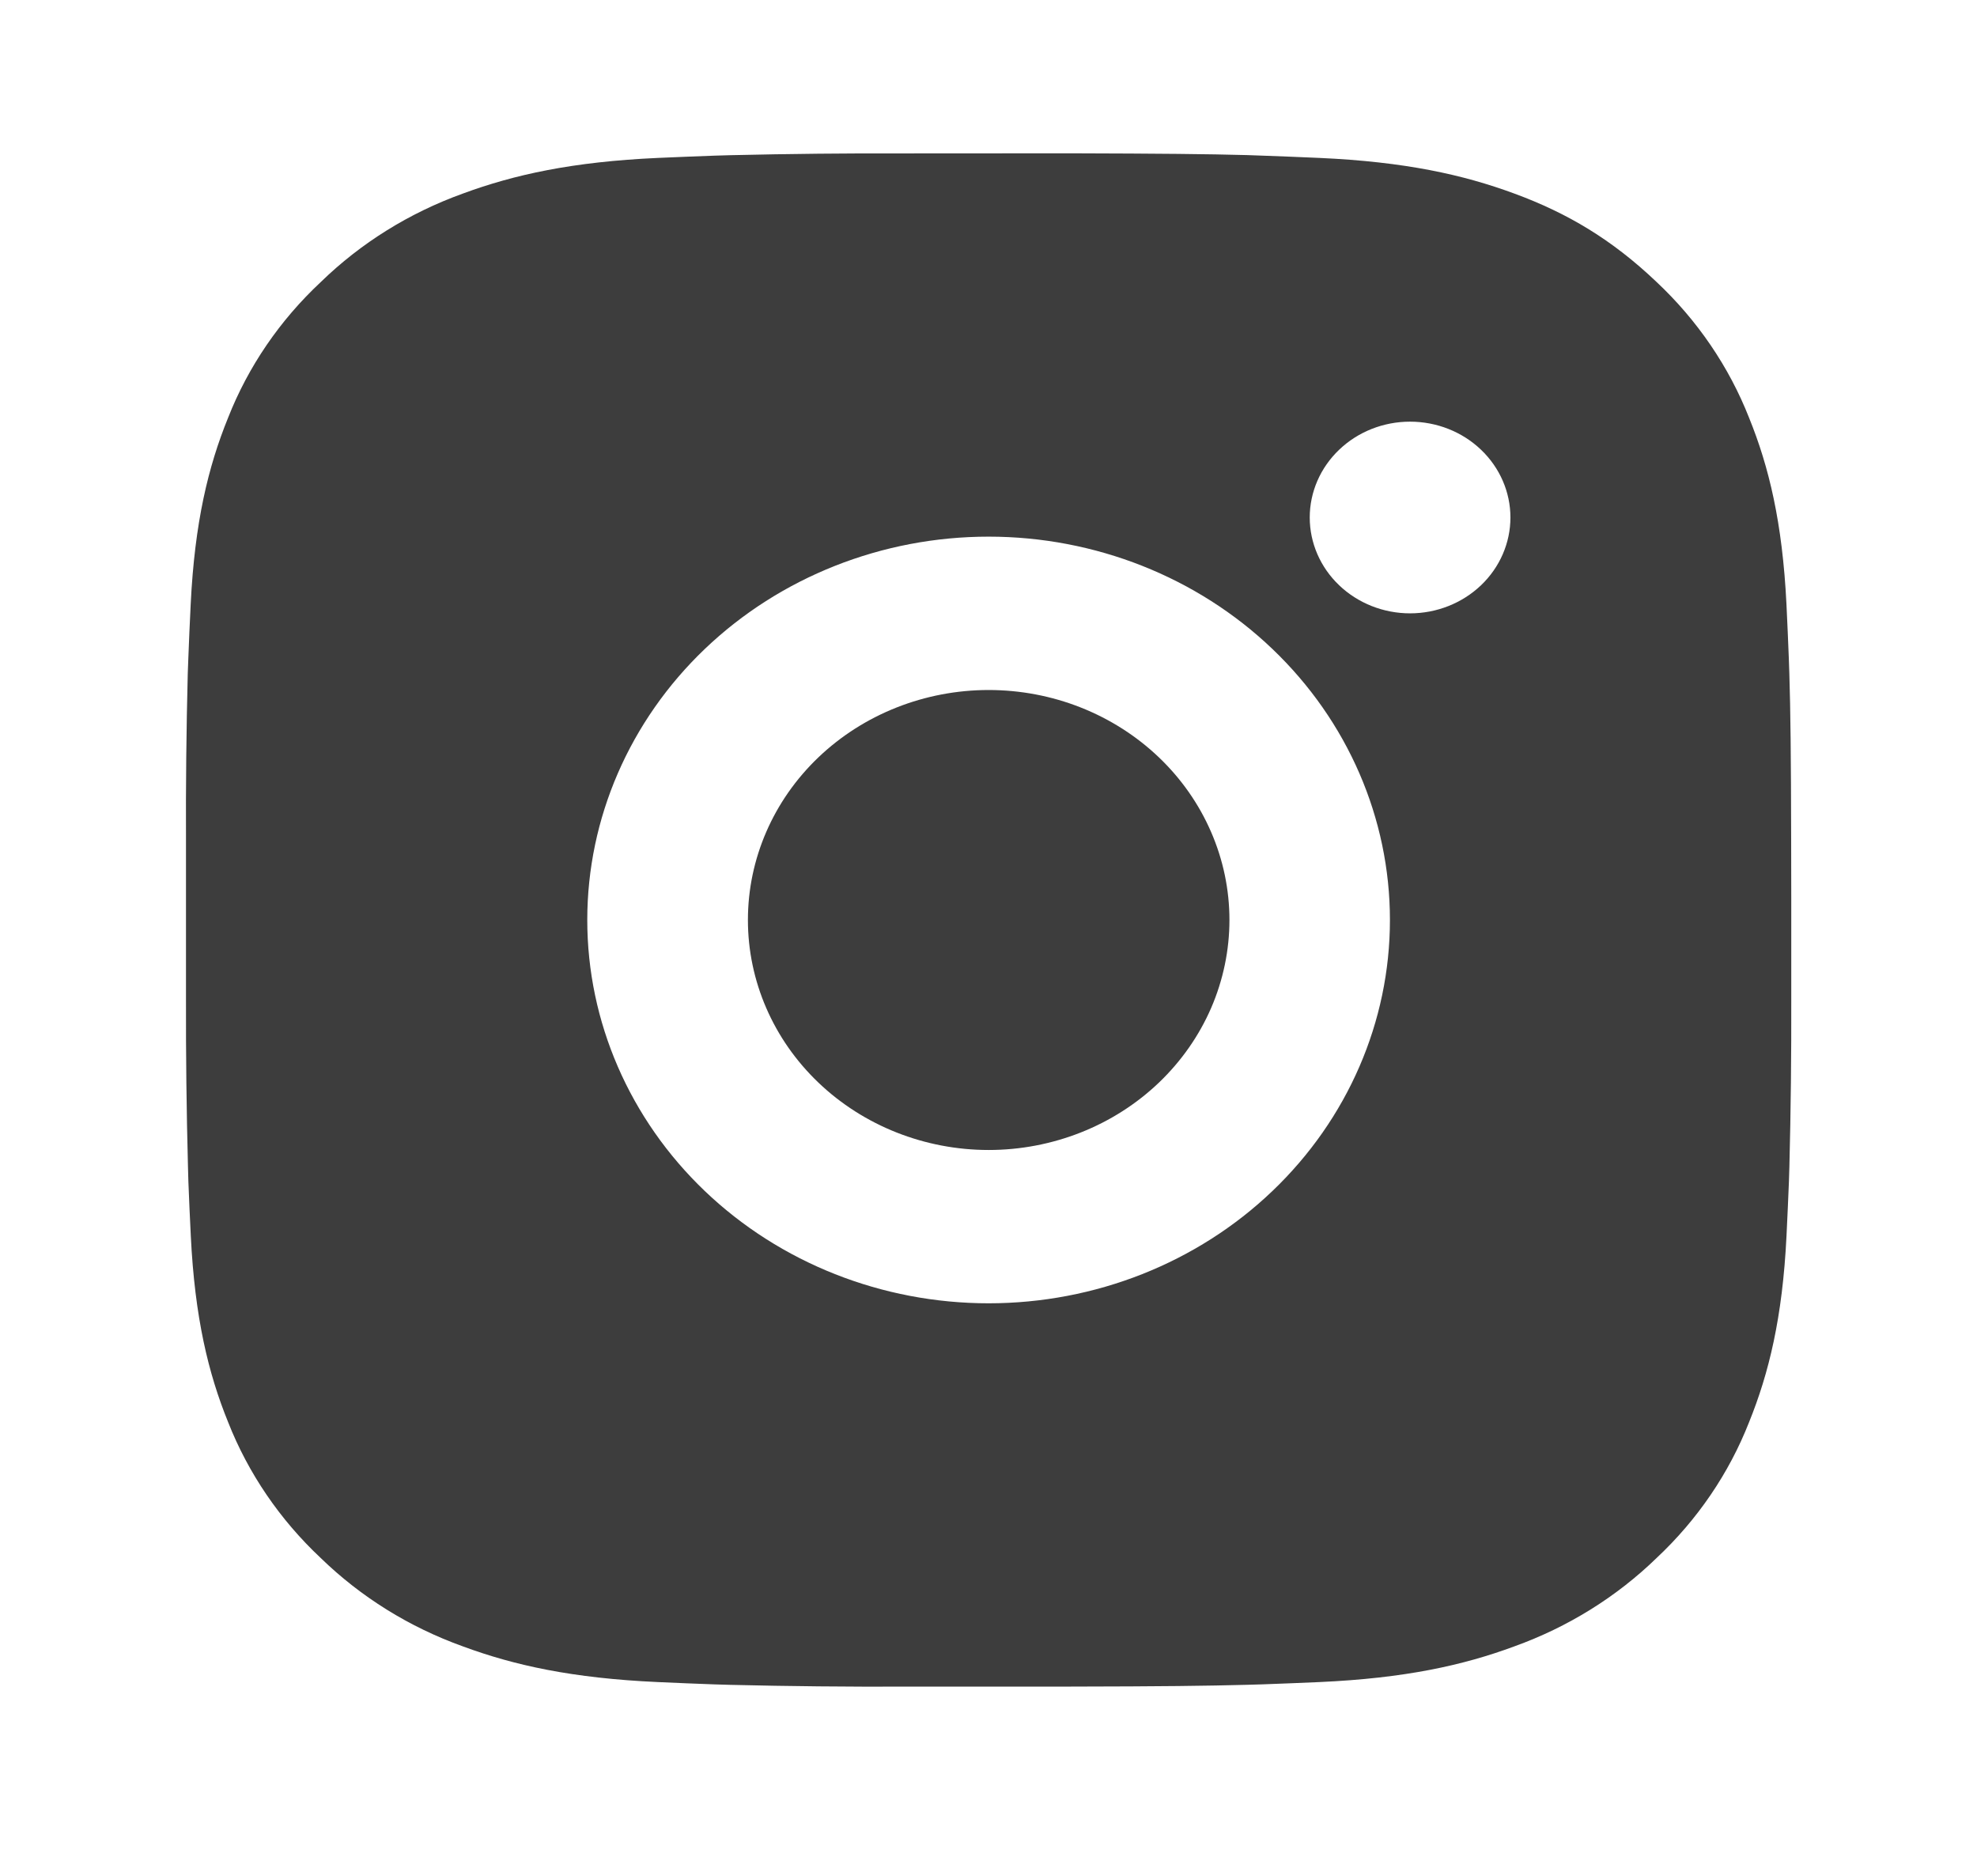<svg width="39" height="37" viewBox="0 0 39 37" fill="none" xmlns="http://www.w3.org/2000/svg">
<path d="M21.13 3.024C22.911 3.029 23.815 3.038 24.596 3.059L24.903 3.07C25.258 3.082 25.608 3.097 26.03 3.115C27.715 3.191 28.864 3.445 29.873 3.818C30.918 4.202 31.798 4.723 32.679 5.562C33.484 6.318 34.107 7.232 34.504 8.241C34.895 9.205 35.161 10.303 35.241 11.913C35.26 12.315 35.275 12.649 35.288 12.99L35.298 13.283C35.321 14.027 35.331 14.891 35.334 16.592L35.336 17.72V19.701C35.339 20.804 35.327 21.907 35.299 23.01L35.29 23.303C35.277 23.643 35.261 23.977 35.242 24.38C35.163 25.99 34.894 27.087 34.504 28.051C34.108 29.061 33.485 29.976 32.679 30.731C31.887 31.5 30.93 32.094 29.873 32.474C28.864 32.848 27.715 33.102 26.03 33.178C25.655 33.194 25.279 33.21 24.903 33.223L24.596 33.232C23.815 33.253 22.911 33.264 21.13 33.267L19.949 33.268H17.876C16.721 33.272 15.565 33.261 14.41 33.233L14.103 33.224C13.727 33.211 13.351 33.195 12.976 33.178C11.291 33.102 10.142 32.848 9.131 32.474C8.075 32.095 7.118 31.5 6.327 30.731C5.521 29.975 4.898 29.061 4.5 28.051C4.109 27.088 3.843 25.99 3.764 24.38C3.746 24.021 3.73 23.662 3.716 23.303L3.708 23.01C3.679 21.907 3.666 20.804 3.669 19.701V16.592C3.664 15.489 3.676 14.386 3.704 13.283L3.715 12.99C3.727 12.649 3.743 12.315 3.762 11.913C3.841 10.303 4.107 9.206 4.499 8.241C4.896 7.231 5.521 6.316 6.329 5.562C7.119 4.793 8.076 4.198 9.131 3.818C10.142 3.445 11.29 3.191 12.976 3.115C13.397 3.097 13.748 3.082 14.103 3.07L14.41 3.061C15.565 3.034 16.72 3.022 17.875 3.026L21.13 3.024ZM19.502 10.585C17.403 10.585 15.389 11.382 13.904 12.8C12.42 14.218 11.585 16.141 11.585 18.146C11.585 20.152 12.42 22.075 13.904 23.493C15.389 24.911 17.403 25.707 19.502 25.707C21.602 25.707 23.616 24.911 25.1 23.493C26.585 22.075 27.419 20.152 27.419 18.146C27.419 16.141 26.585 14.218 25.1 12.8C23.616 11.382 21.602 10.585 19.502 10.585ZM19.502 13.61C20.126 13.61 20.744 13.727 21.32 13.955C21.896 14.183 22.42 14.517 22.861 14.938C23.302 15.359 23.652 15.859 23.891 16.41C24.13 16.96 24.253 17.55 24.253 18.146C24.253 18.741 24.13 19.331 23.892 19.882C23.653 20.432 23.303 20.932 22.862 21.354C22.421 21.775 21.898 22.109 21.322 22.337C20.745 22.565 20.128 22.683 19.504 22.683C18.244 22.683 17.036 22.205 16.145 21.354C15.254 20.503 14.754 19.349 14.754 18.146C14.754 16.943 15.254 15.789 16.145 14.938C17.036 14.088 18.244 13.61 19.504 13.61M27.816 8.317C27.291 8.317 26.788 8.516 26.417 8.871C26.046 9.225 25.837 9.706 25.837 10.207C25.837 10.709 26.046 11.19 26.417 11.544C26.788 11.898 27.291 12.098 27.816 12.098C28.341 12.098 28.845 11.898 29.216 11.544C29.587 11.19 29.796 10.709 29.796 10.207C29.796 9.706 29.587 9.225 29.216 8.871C28.845 8.516 28.341 8.317 27.816 8.317Z" fill="#0D0D0D" fill-opacity="0.8"/>
</svg>
